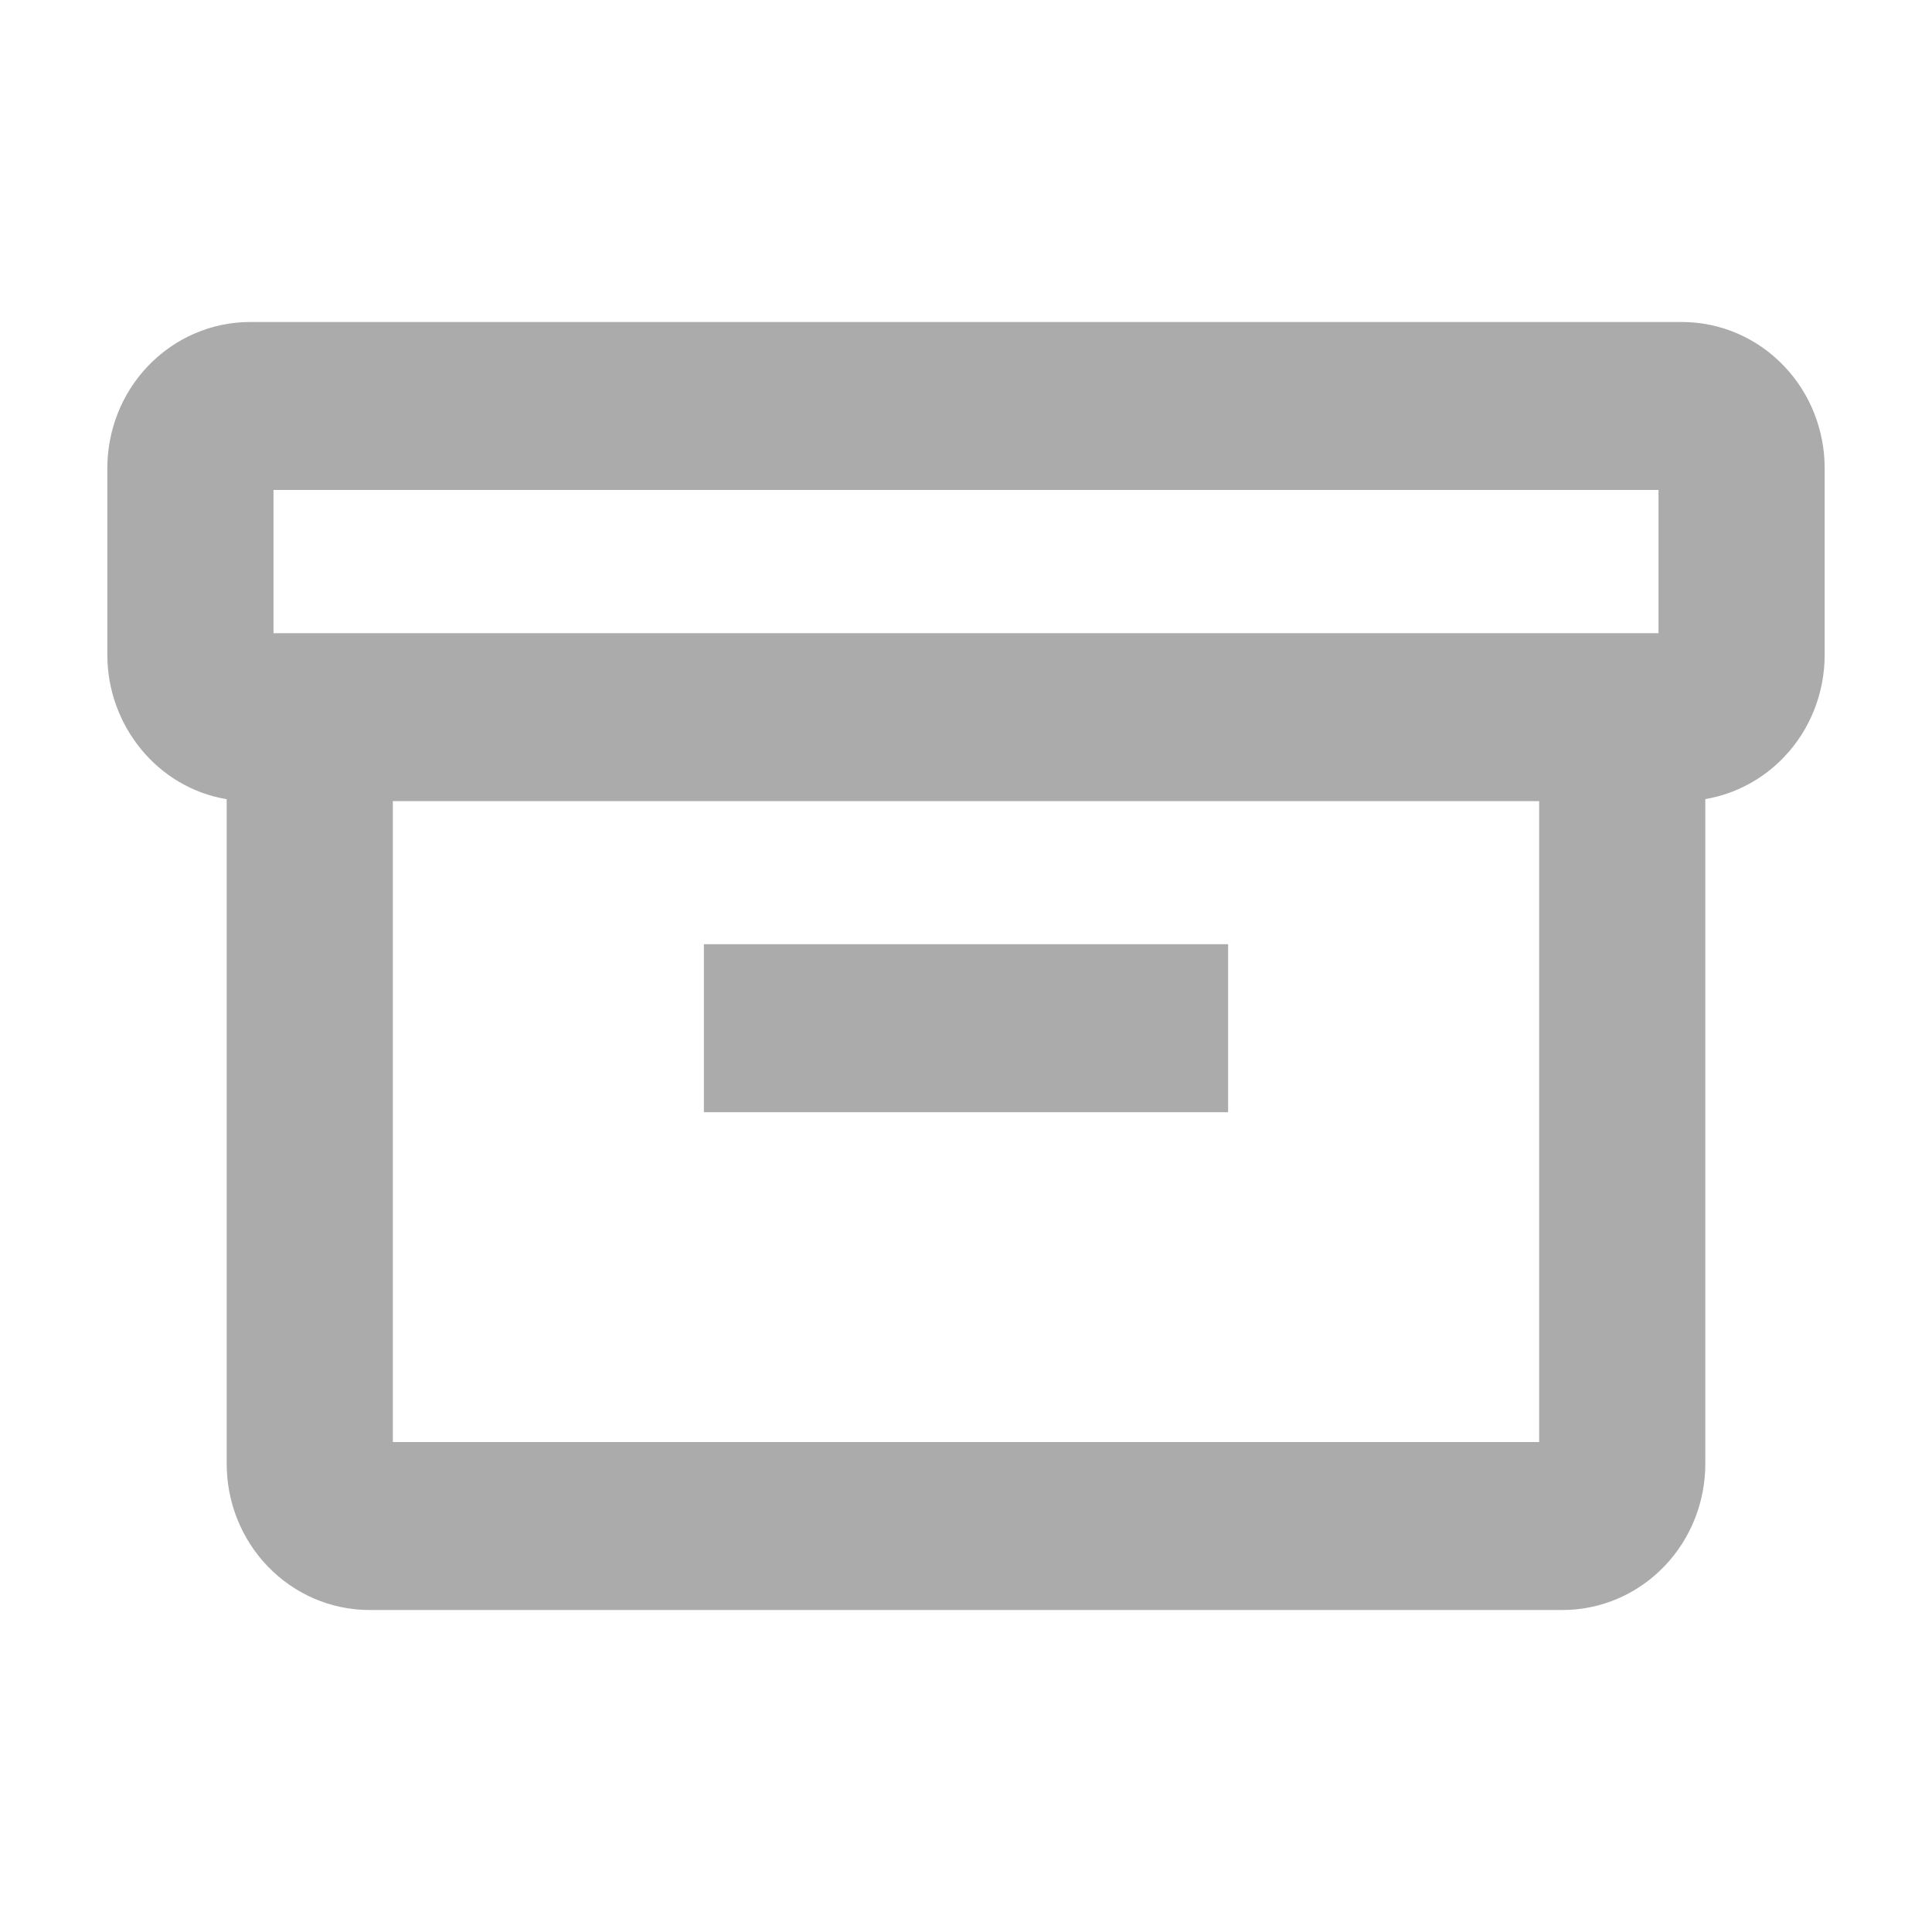 <svg width="18" height="18" viewBox="0 0 18 18" fill="none" xmlns="http://www.w3.org/2000/svg">
<g id="archive">
<path id="icon" fill-rule="evenodd" clip-rule="evenodd" d="M1.381 3.408C1.629 3.15 1.969 3 2.33 3H15.67C16.031 3 16.372 3.15 16.619 3.408C16.866 3.665 17 4.009 17 4.362V6.101C17 6.455 16.866 6.799 16.619 7.056C16.422 7.261 16.166 7.398 15.888 7.445V13.638C15.888 13.991 15.754 14.335 15.507 14.592C15.26 14.85 14.919 15 14.558 15H3.442C3.081 15 2.74 14.85 2.493 14.592C2.246 14.335 2.112 13.991 2.112 13.638V7.446C1.465 7.338 1 6.758 1 6.101V4.362C1 4.009 1.134 3.665 1.381 3.408ZM2.548 5.899H15.452V4.565H2.548V5.899ZM14.34 7.464H3.66V13.435H14.34V7.464ZM6.558 8.797H11.442V10.362H6.558V8.797Z" fill="#ABABAB"/>
</g>
</svg>
